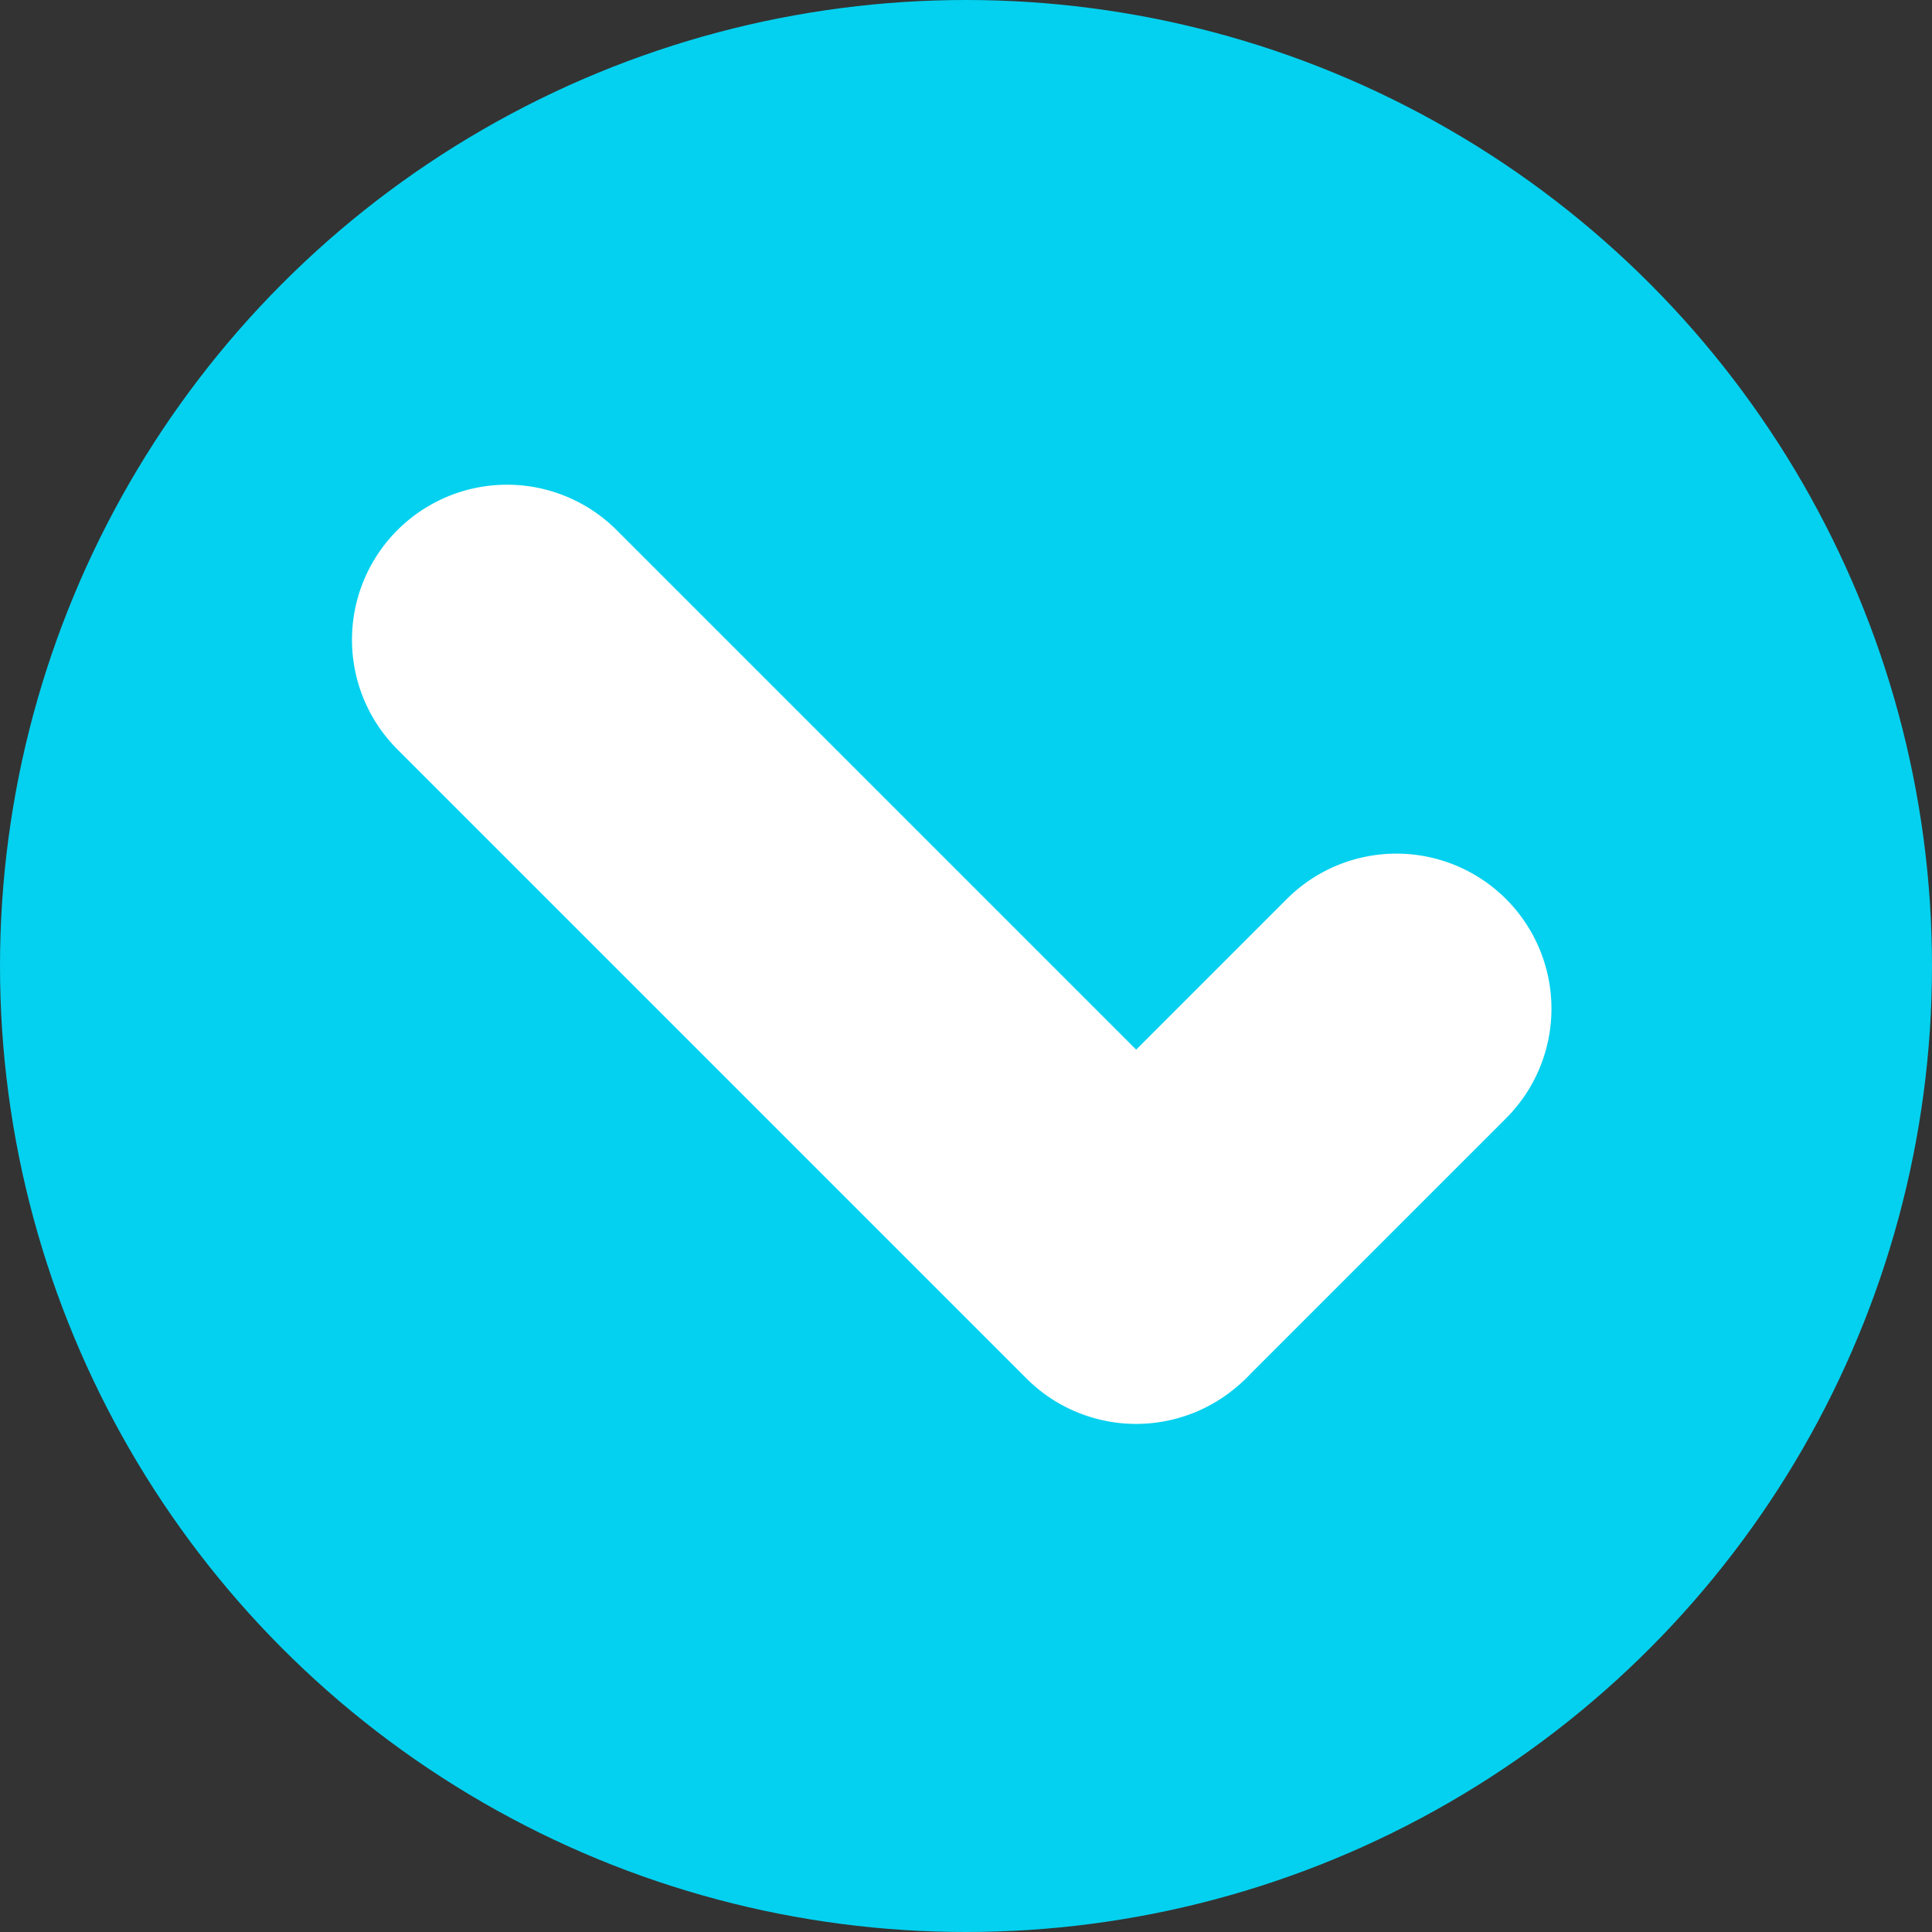 <svg id="tick-rtl" xmlns="http://www.w3.org/2000/svg" width="16" height="16" viewBox="0 0 16 16">
  <rect x="0" y="0" width="16" height="16" fill="#333333" stroke="none"/>
  <circle id="Ellipse_105" data-name="Ellipse 105" cx="8" cy="8" r="8" fill="#04d1ef"/>
  <g id="Group_1843" data-name="Group 1843" transform="translate(2.383 3.483)">
    <path id="Path_14" data-name="Path 14" d="M1.284,2.568H8.652A1.284,1.284,0,0,0,8.652,0H1.284a1.284,1.284,0,1,0,0,2.568Z" transform="translate(7.026 8.841) rotate(-135)" fill="#fff"/>
    <path id="Path_15" data-name="Path 15" d="M1.284,2.568H4.3A1.284,1.284,0,1,0,4.3,0H1.284a1.284,1.284,0,1,0,0,2.568Z" transform="translate(5.233 7.003) rotate(-45)" fill="#fff"/>
  </g>
</svg>
